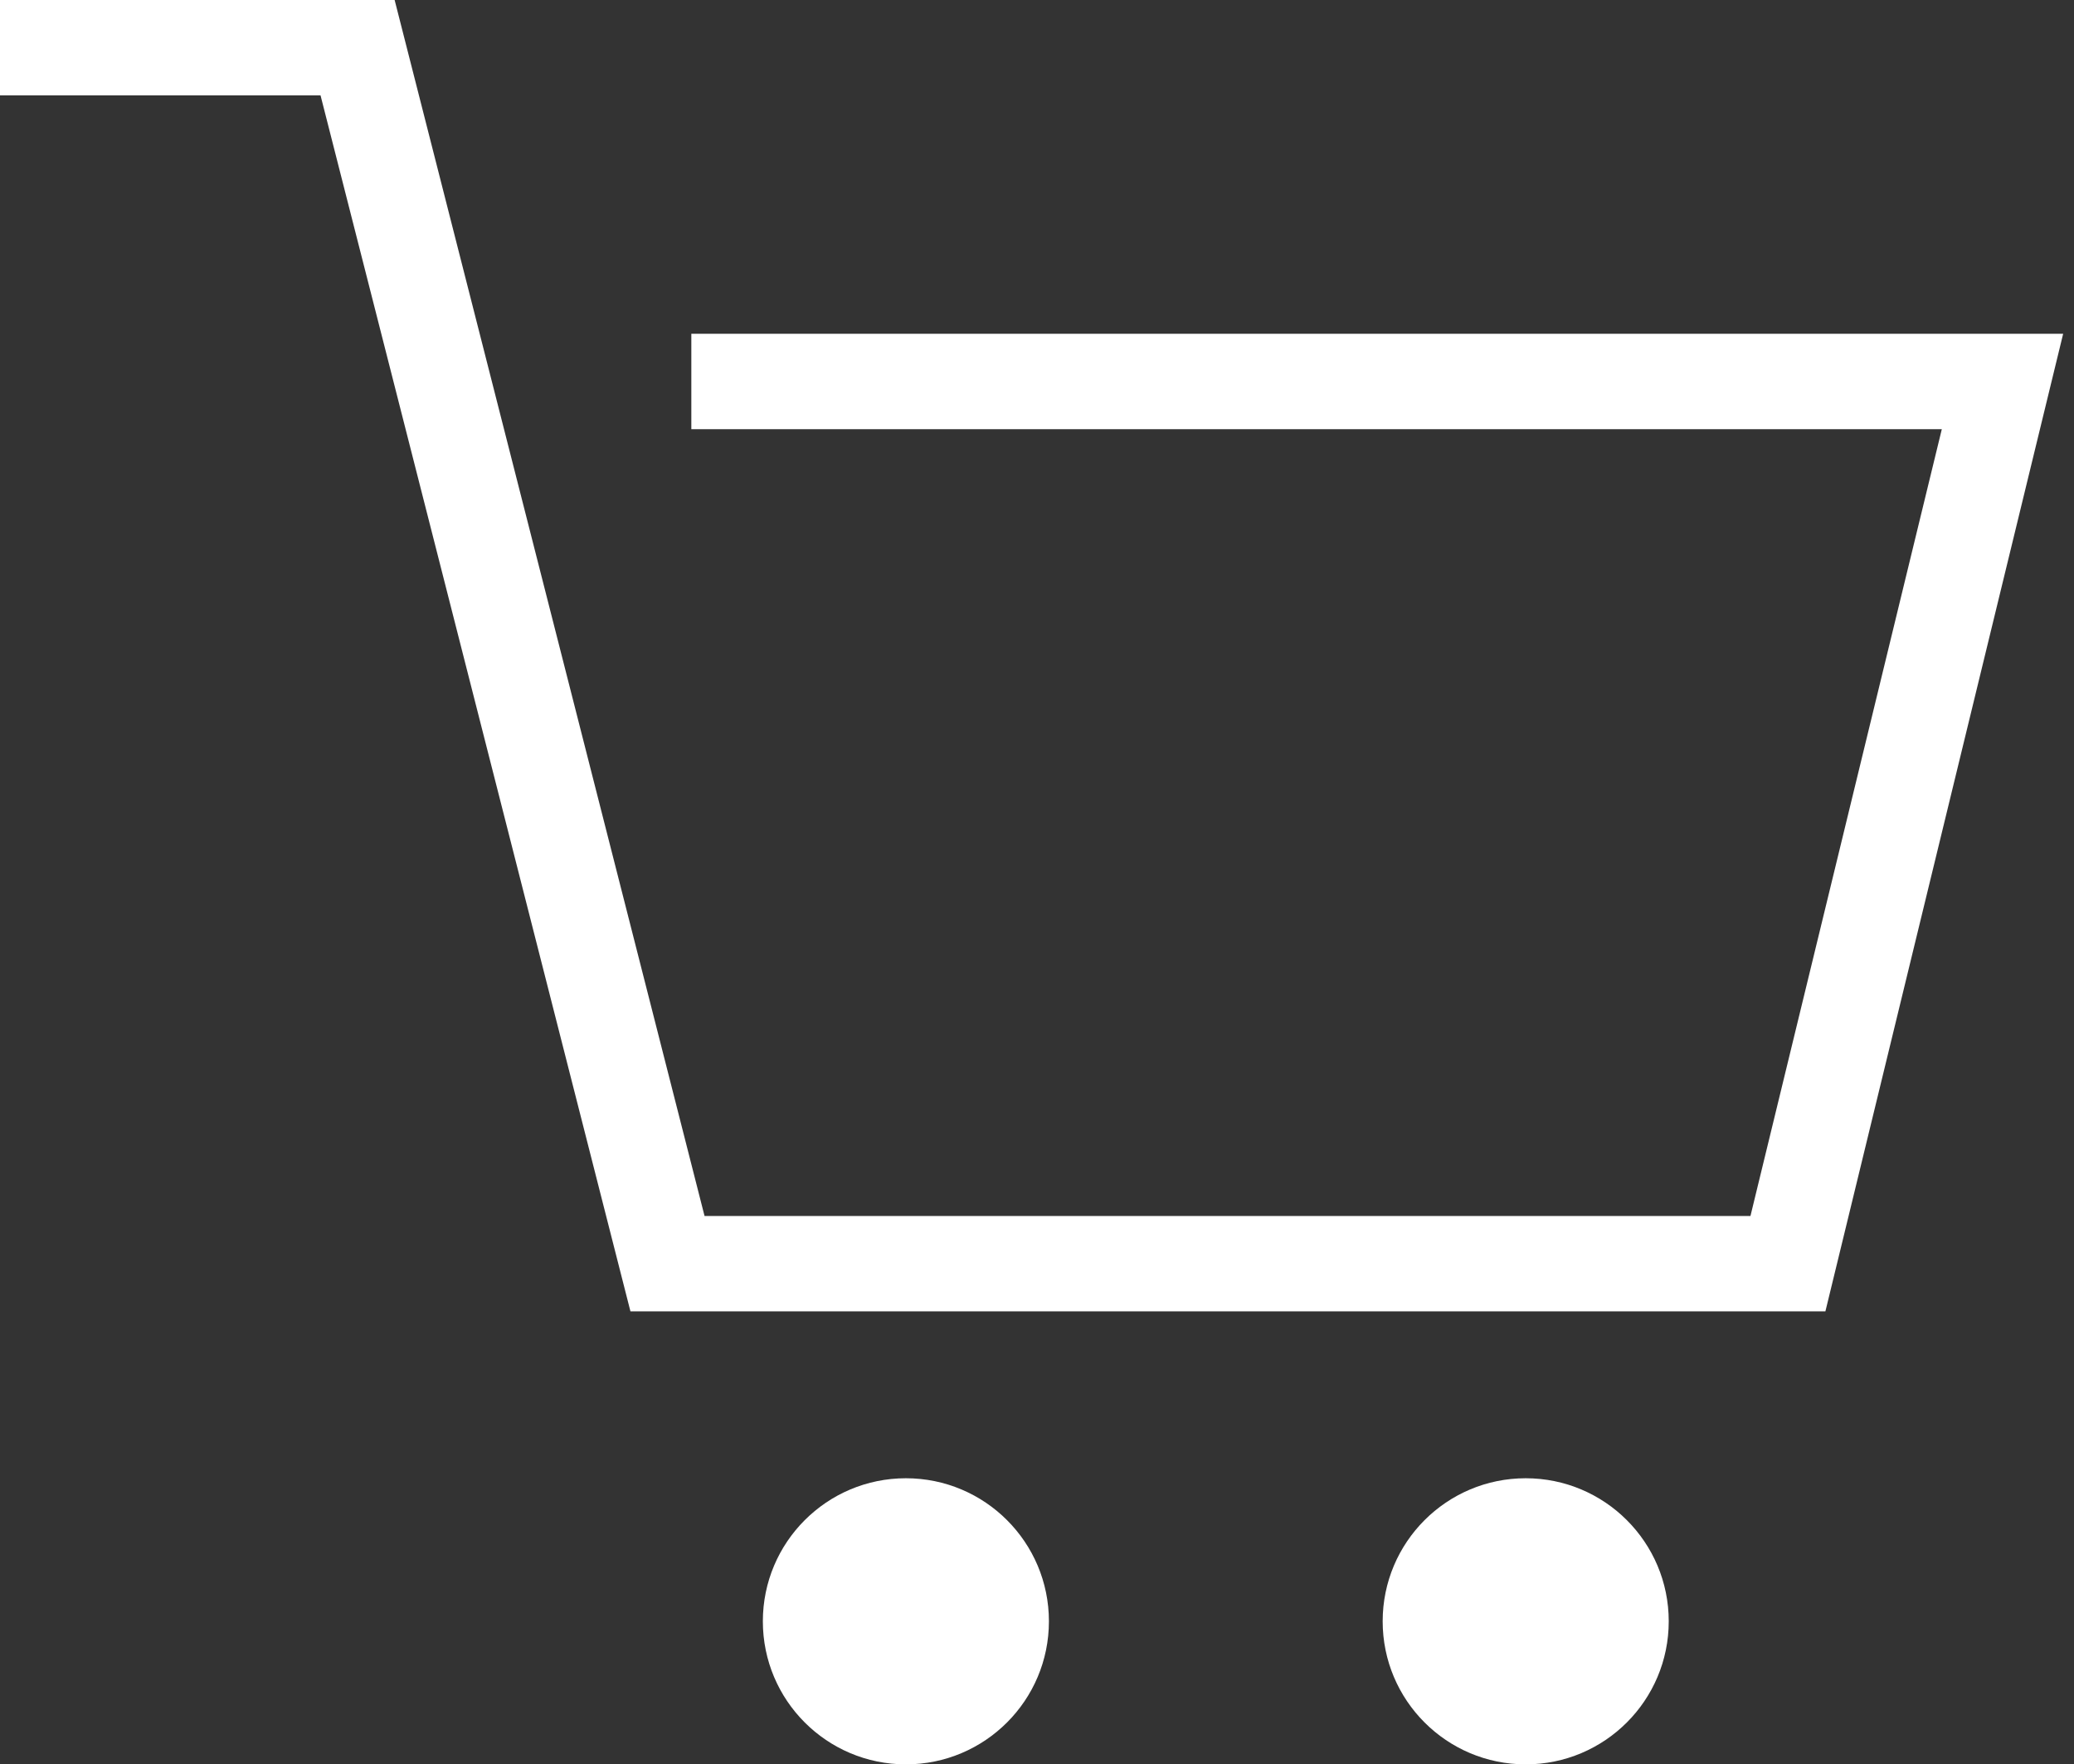 <?xml version="1.0" encoding="utf-8"?><!--Generator: Adobe Illustrator 27.7.0, SVG Export Plug-In . SVG Version: 6.00 Build 0)--><svg version="1.1" id="_レイヤー_2" xmlns="http://www.w3.org/2000/svg" xmlns:xlink="http://www.w3.org/1999/xlink" x="0px" y="0px" viewBox="0 0 8.7 7.4" style="enable-background:new 0 0 8.7 7.4" xml:space="preserve"><rect x="0" y="0" width="8.7" height="7.4" fill="#333333" stroke="none"/><style type="text/css">.st0{fill:none;stroke:#FFFFFF;stroke-width:0.4;stroke-miterlimit:10;}
	.st1{fill:#FFFFFF;}</style><g id="_レイヤー_1-2"><g><polyline class="st0" points="0,0.2 1.5,0.2 2.8,5.3 7.5,5.3 8.4,1.6 2.9,1.6 		"/><g><circle class="st1" cx="3.8" cy="6.8" r="0.6"/><circle class="st1" cx="6.4" cy="6.8" r="0.6"/></g></g></g></svg>
